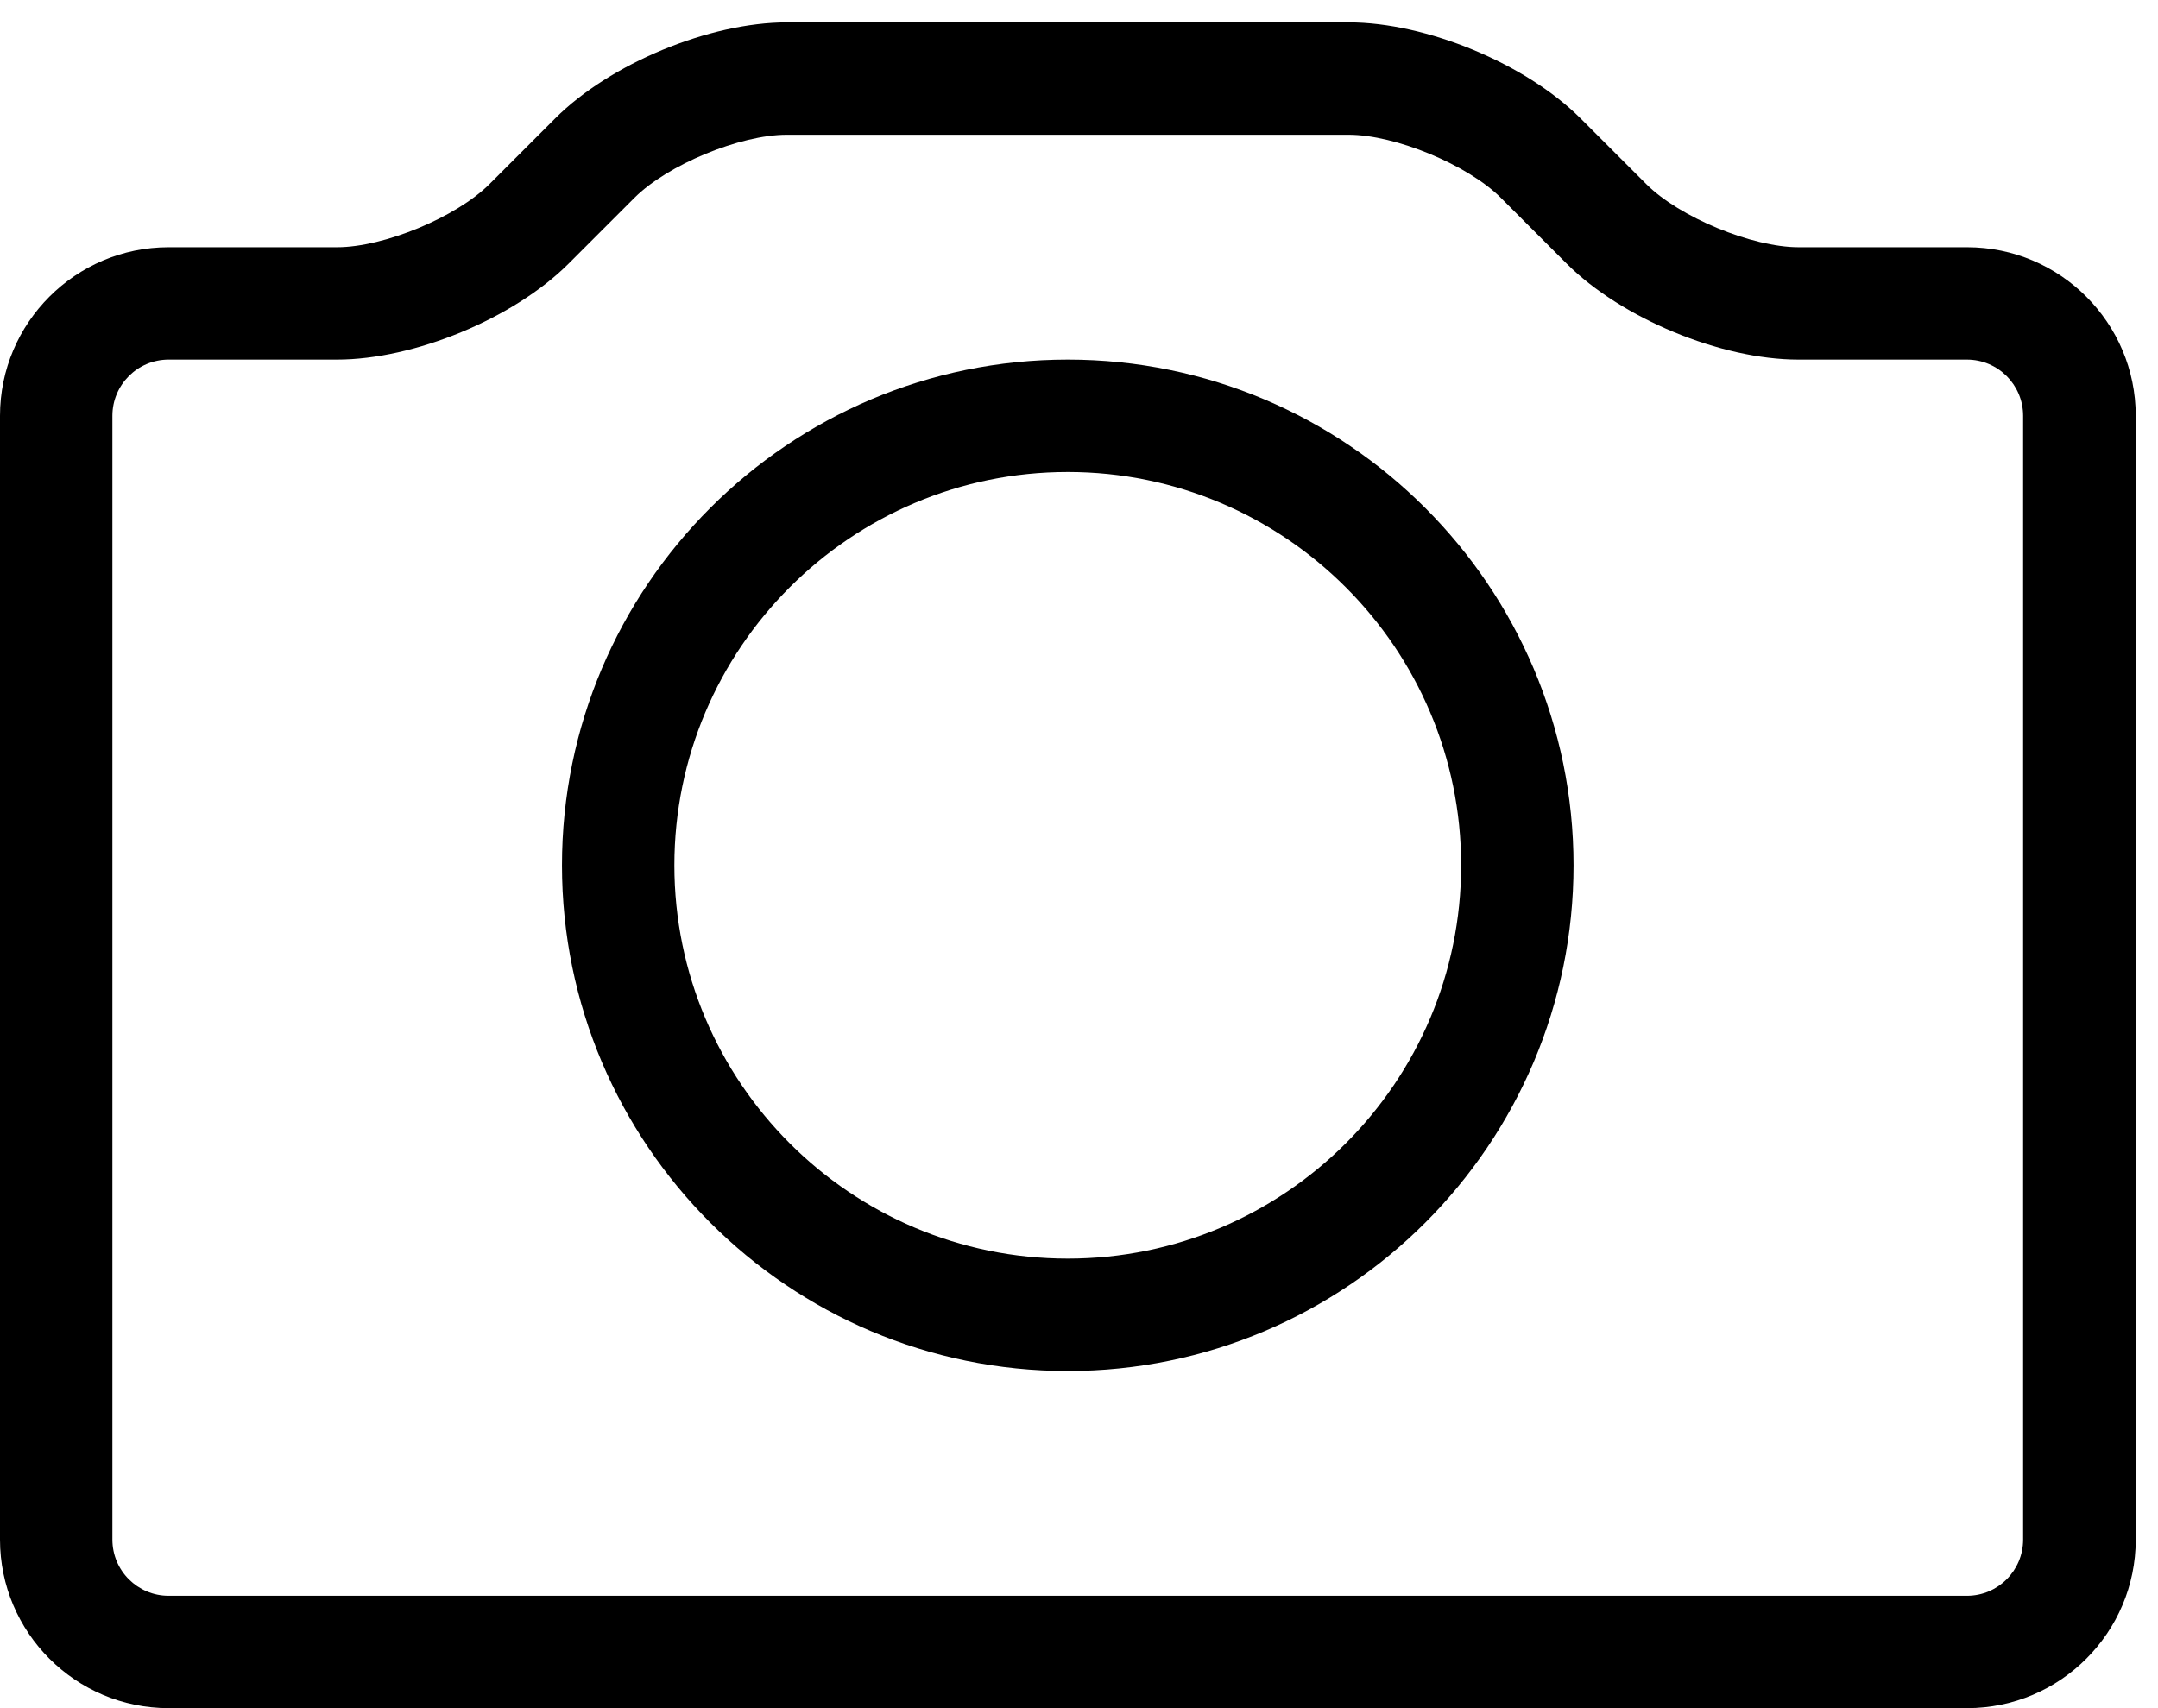 <?xml version="1.0" encoding="UTF-8"?>
<svg width="96px" height="76px" viewBox="0 0 96 76" version="1.1" xmlns="http://www.w3.org/2000/svg" xmlns:xlink="http://www.w3.org/1999/xlink">
    <!-- Generator: Sketch 61.2 (89653) - https://sketch.com -->
    <title>0261-camera2 copy</title>
    <desc>Created with Sketch.</desc>
    <g id="Page-1" stroke="none" stroke-width="1" fill="none" fill-rule="evenodd">
        <g id="7-MyFaith-home-page-Copy" transform="translate(-500, -590)" fill="#000000" fill-rule="nonzero">
            <g id="0261-camera2-copy" transform="translate(500, 590)">
                <path d="M47.5,61 C35.095,61 25,50.905 25,38.5 C25,26.095 35.095,16 47.5,16 C59.905,16 70,26.095 70,38.5 C70,50.905 59.905,61 47.5,61 Z M47.5,21 C37.85,21 30,28.85 30,38.5 C30,48.15 37.85,56 47.5,56 C57.15,56 65,48.15 65,38.5 C65,28.85 57.15,21 47.5,21 Z" id="Shape"></path>
                <path d="M87.5,76 L7.5,76 C3.365,76 0,72.635 0,68.5 L0,18.5 C0,14.365 3.365,11 7.5,11 L15,11 C17.075,11 20.3,9.665 21.77,8.195 L24.7,5.265 C27.135,2.83 31.565,0.995 35.005,0.995 L60.005,0.995 C63.445,0.995 67.875,2.83 70.31,5.265 L73.24,8.195 C74.705,9.66 77.935,11 80.01,11 L87.51,11 C91.645,11 95.01,14.365 95.01,18.5 L95.01,68.5 C95.01,72.635 91.645,76 87.51,76 L87.5,76 Z M7.5,16 C6.12,16 5,17.12 5,18.5 L5,68.5 C5,69.88 6.12,71 7.5,71 L87.5,71 C88.88,71 90,69.88 90,68.5 L90,18.5 C90,17.12 88.88,16 87.5,16 L80,16 C76.56,16 72.13,14.165 69.695,11.73 L66.765,8.8 C65.3,7.335 62.07,5.995 59.995,5.995 L34.995,5.995 C32.92,5.995 29.695,7.33 28.225,8.8 L25.295,11.73 C22.86,14.165 18.435,16 14.99,16 L7.49,16 L7.5,16 Z" id="Shape"></path>
            </g>
        </g>
    </g>
</svg>